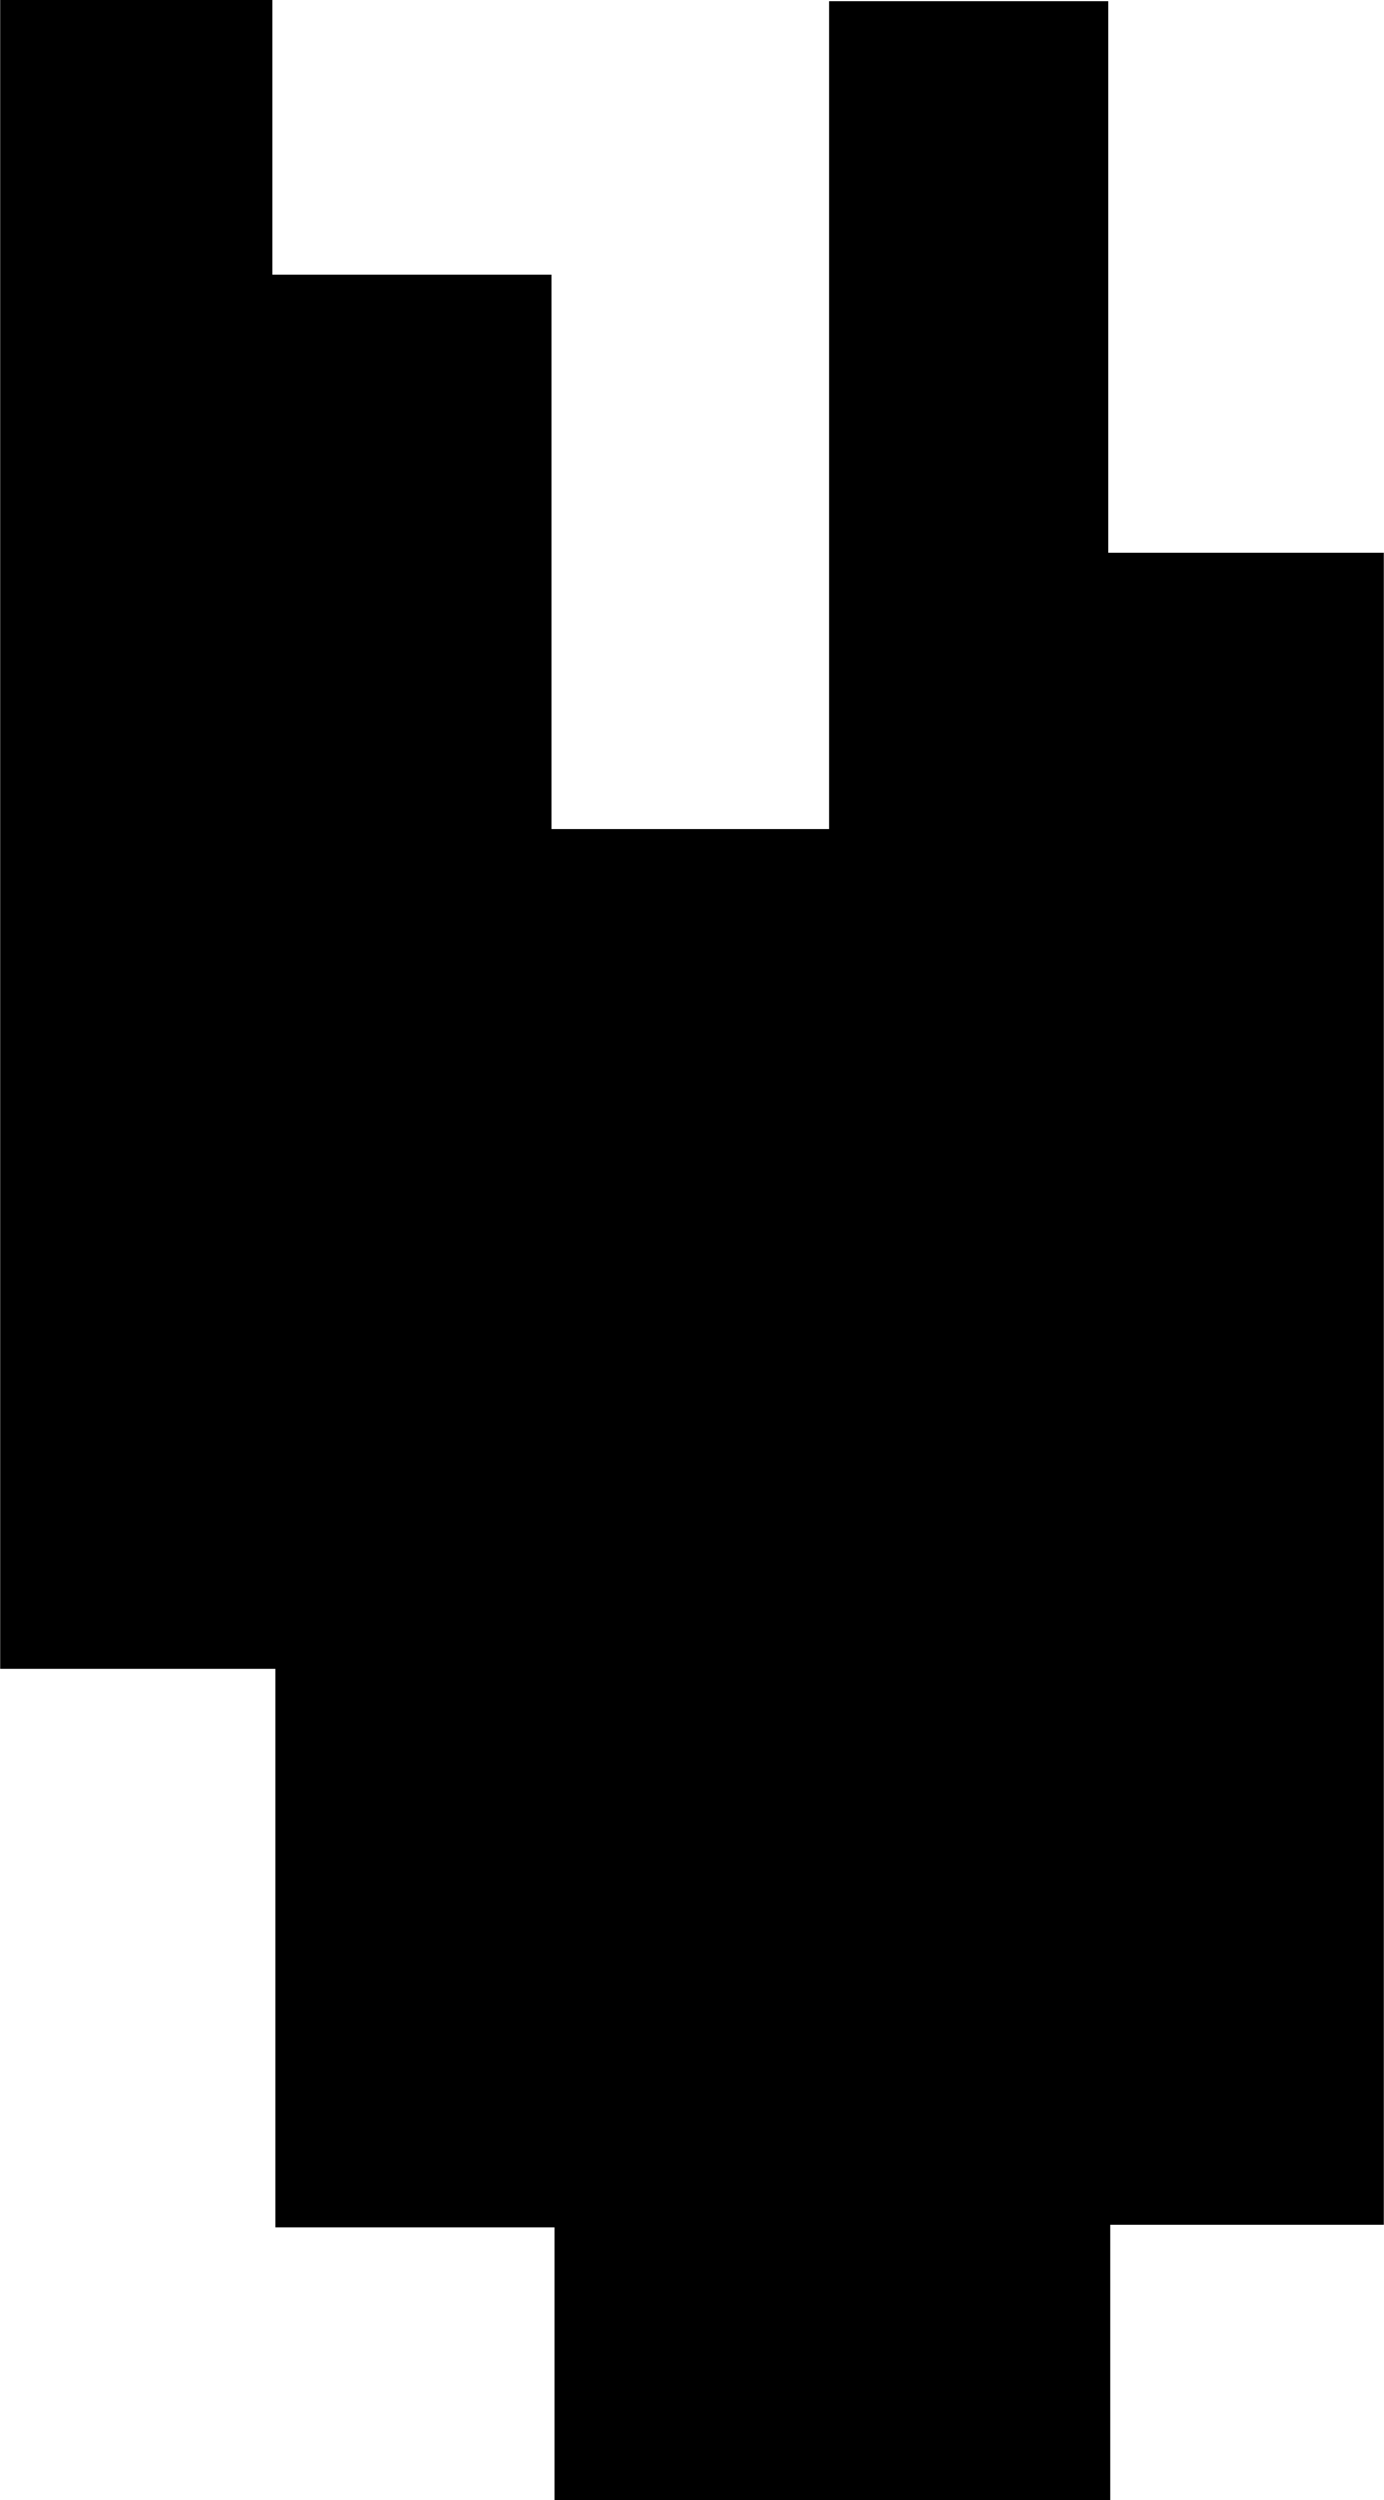 <svg id="Layer_1" data-name="Layer 1" xmlns="http://www.w3.org/2000/svg" viewBox="0 0 69.41 125.34"><path d="M97.67,81.19V95H69.8V81.32h-14v-28H42V-30.34H55.65v13.77h14V11.22H83.57v-41.5h14V-2.63h13.82V81.19Z" transform="translate(-41.99 30.34)"/></svg>